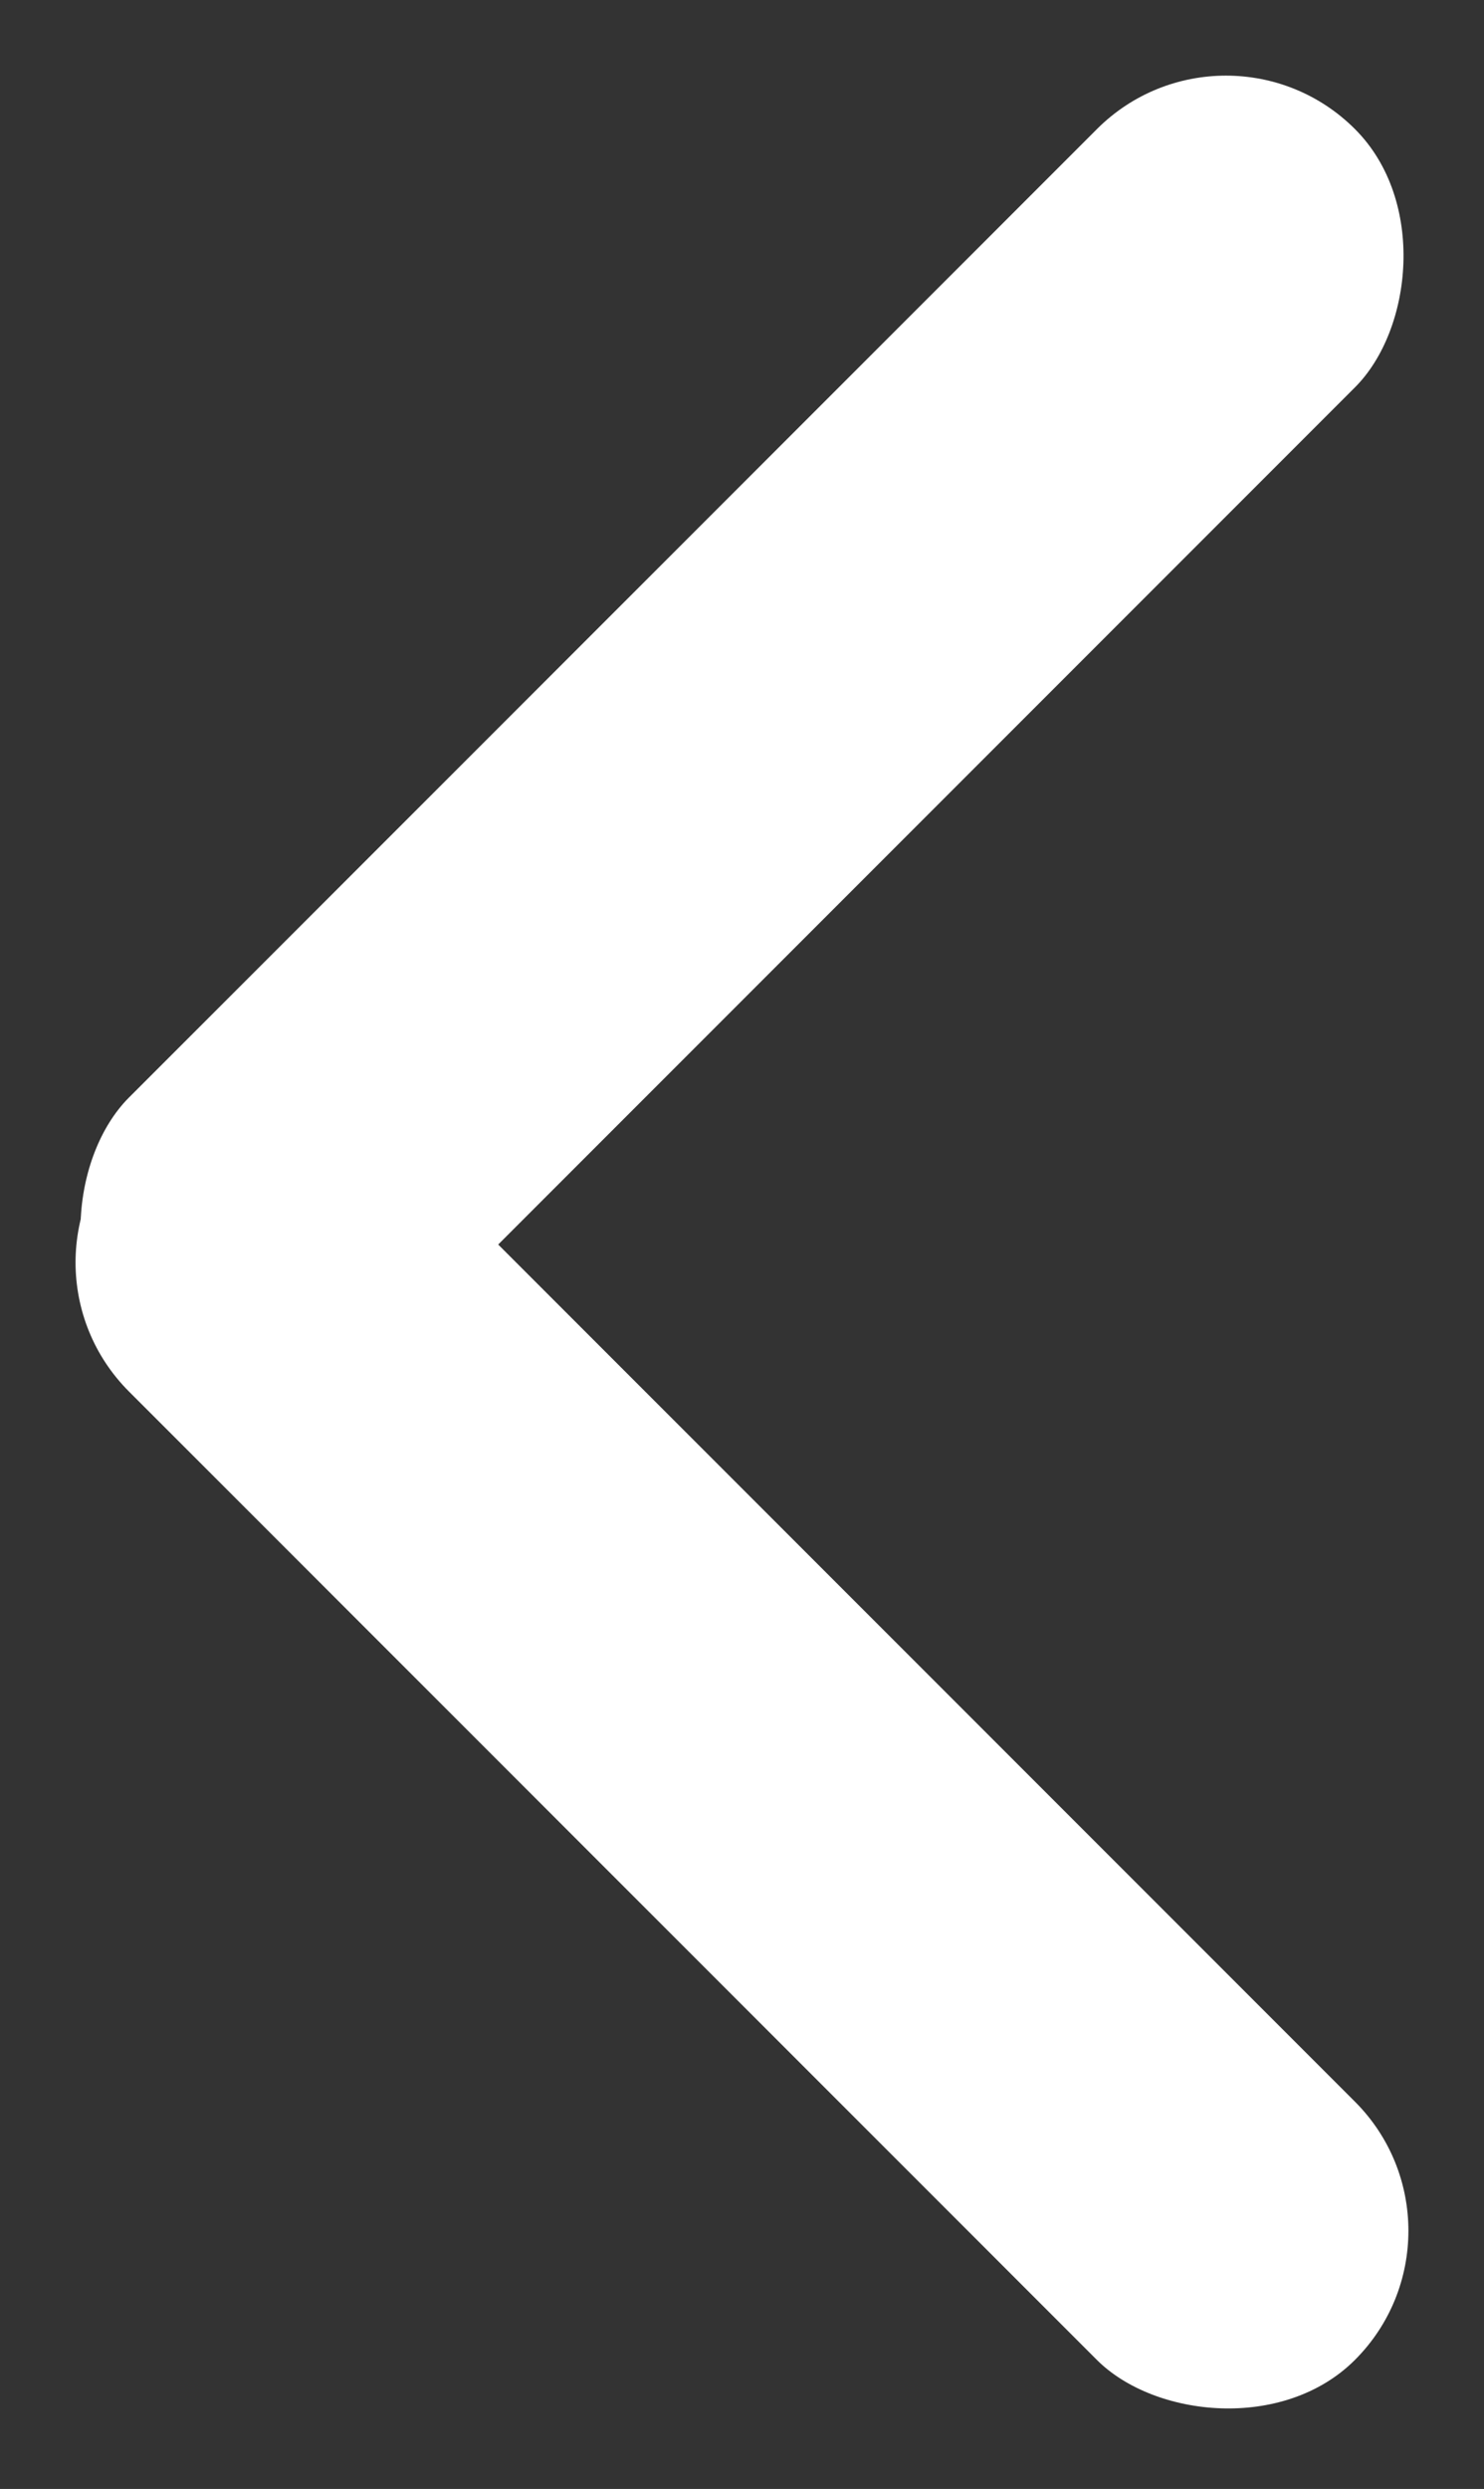 <svg xmlns="http://www.w3.org/2000/svg" width="16.263" height="27.263" viewBox="0 0 16.263 27.263"><rect x="0" y="0" width="16.263" height="27.263" fill="#333333" stroke="none"/><defs><style>.a{fill:#fff;}</style></defs><g transform="translate(-45.904 -968.626)"><rect class="a" width="4" height="19" rx="2" transform="translate(59.339 968.626) rotate(45)"/><rect class="a" width="4" height="19" rx="2" transform="translate(62.167 993.061) rotate(135)"/></g></svg>